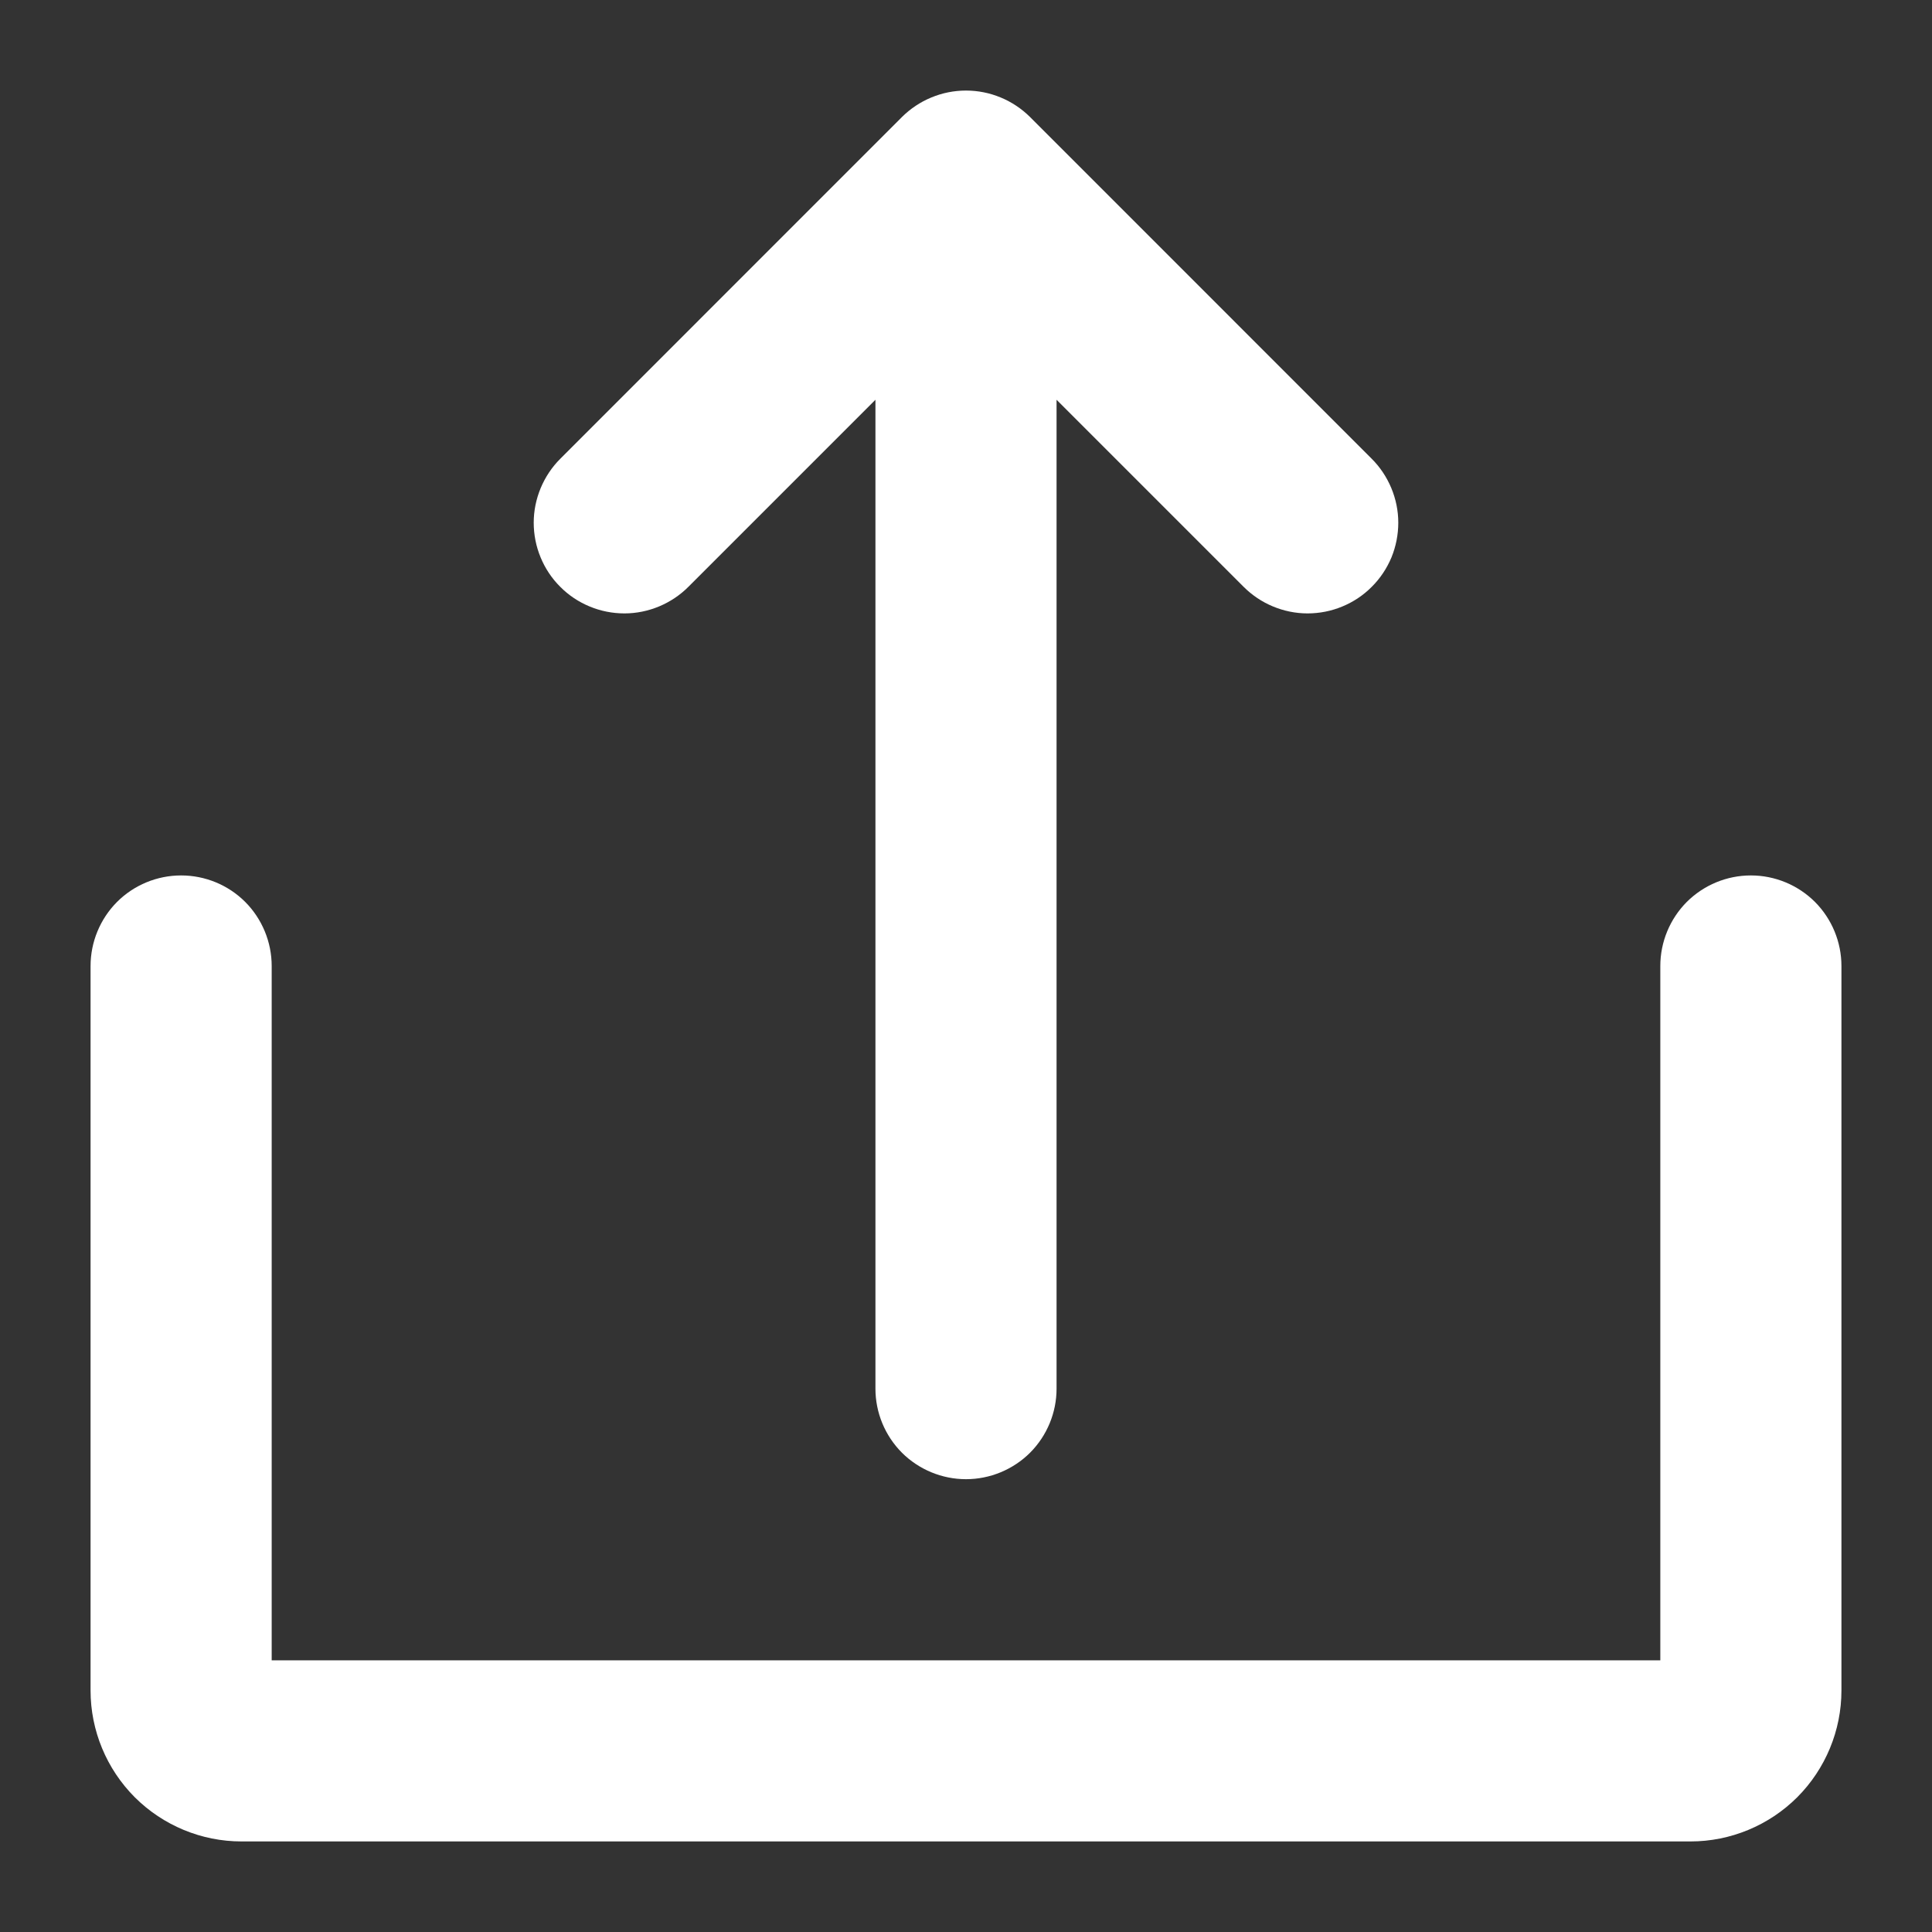 <svg xmlns="http://www.w3.org/2000/svg" fill="none" viewBox="0 0 24 24" height="24" width="24">
<rect x="0" y="0" width="24" height="24" fill="#333333" stroke="none"/>
<path fill="white" d="M8.553 7.288L10.875 4.966V17.25C10.875 17.548 10.993 17.834 11.204 18.046C11.415 18.256 11.702 18.375 12 18.375C12.298 18.375 12.585 18.256 12.796 18.046C13.007 17.834 13.125 17.548 13.125 17.25V4.966L15.447 7.288C15.552 7.393 15.675 7.476 15.812 7.533C15.949 7.59 16.095 7.62 16.243 7.62C16.391 7.62 16.538 7.591 16.675 7.534C16.811 7.478 16.936 7.395 17.04 7.29C17.145 7.186 17.228 7.061 17.285 6.925C17.341 6.788 17.37 6.641 17.37 6.493C17.37 6.345 17.34 6.199 17.283 6.062C17.226 5.926 17.143 5.801 17.038 5.697L12.796 1.454C12.691 1.35 12.567 1.267 12.431 1.211C12.294 1.154 12.148 1.125 12 1.125C11.852 1.125 11.706 1.154 11.569 1.211C11.433 1.267 11.309 1.35 11.204 1.454L6.962 5.697C6.857 5.801 6.774 5.926 6.717 6.062C6.66 6.199 6.63 6.345 6.63 6.493C6.63 6.641 6.659 6.788 6.716 6.925C6.772 7.061 6.855 7.186 6.96 7.29C7.064 7.395 7.189 7.478 7.325 7.534C7.462 7.591 7.609 7.62 7.757 7.62C7.905 7.62 8.051 7.59 8.188 7.533C8.324 7.476 8.449 7.393 8.553 7.288Z"></path>
<path fill="white" d="M21.75 10.875C21.452 10.875 21.166 10.993 20.954 11.204C20.744 11.415 20.625 11.702 20.625 12V20.625H3.375V12C3.375 11.702 3.256 11.415 3.046 11.204C2.835 10.993 2.548 10.875 2.25 10.875C1.952 10.875 1.665 10.993 1.454 11.204C1.244 11.415 1.125 11.702 1.125 12V21C1.125 21.497 1.323 21.974 1.674 22.326C2.026 22.677 2.503 22.875 3 22.875H21C21.497 22.875 21.974 22.677 22.326 22.326C22.677 21.974 22.875 21.497 22.875 21V12C22.875 11.702 22.756 11.415 22.546 11.204C22.334 10.993 22.048 10.875 21.75 10.875Z"></path>
</svg>
